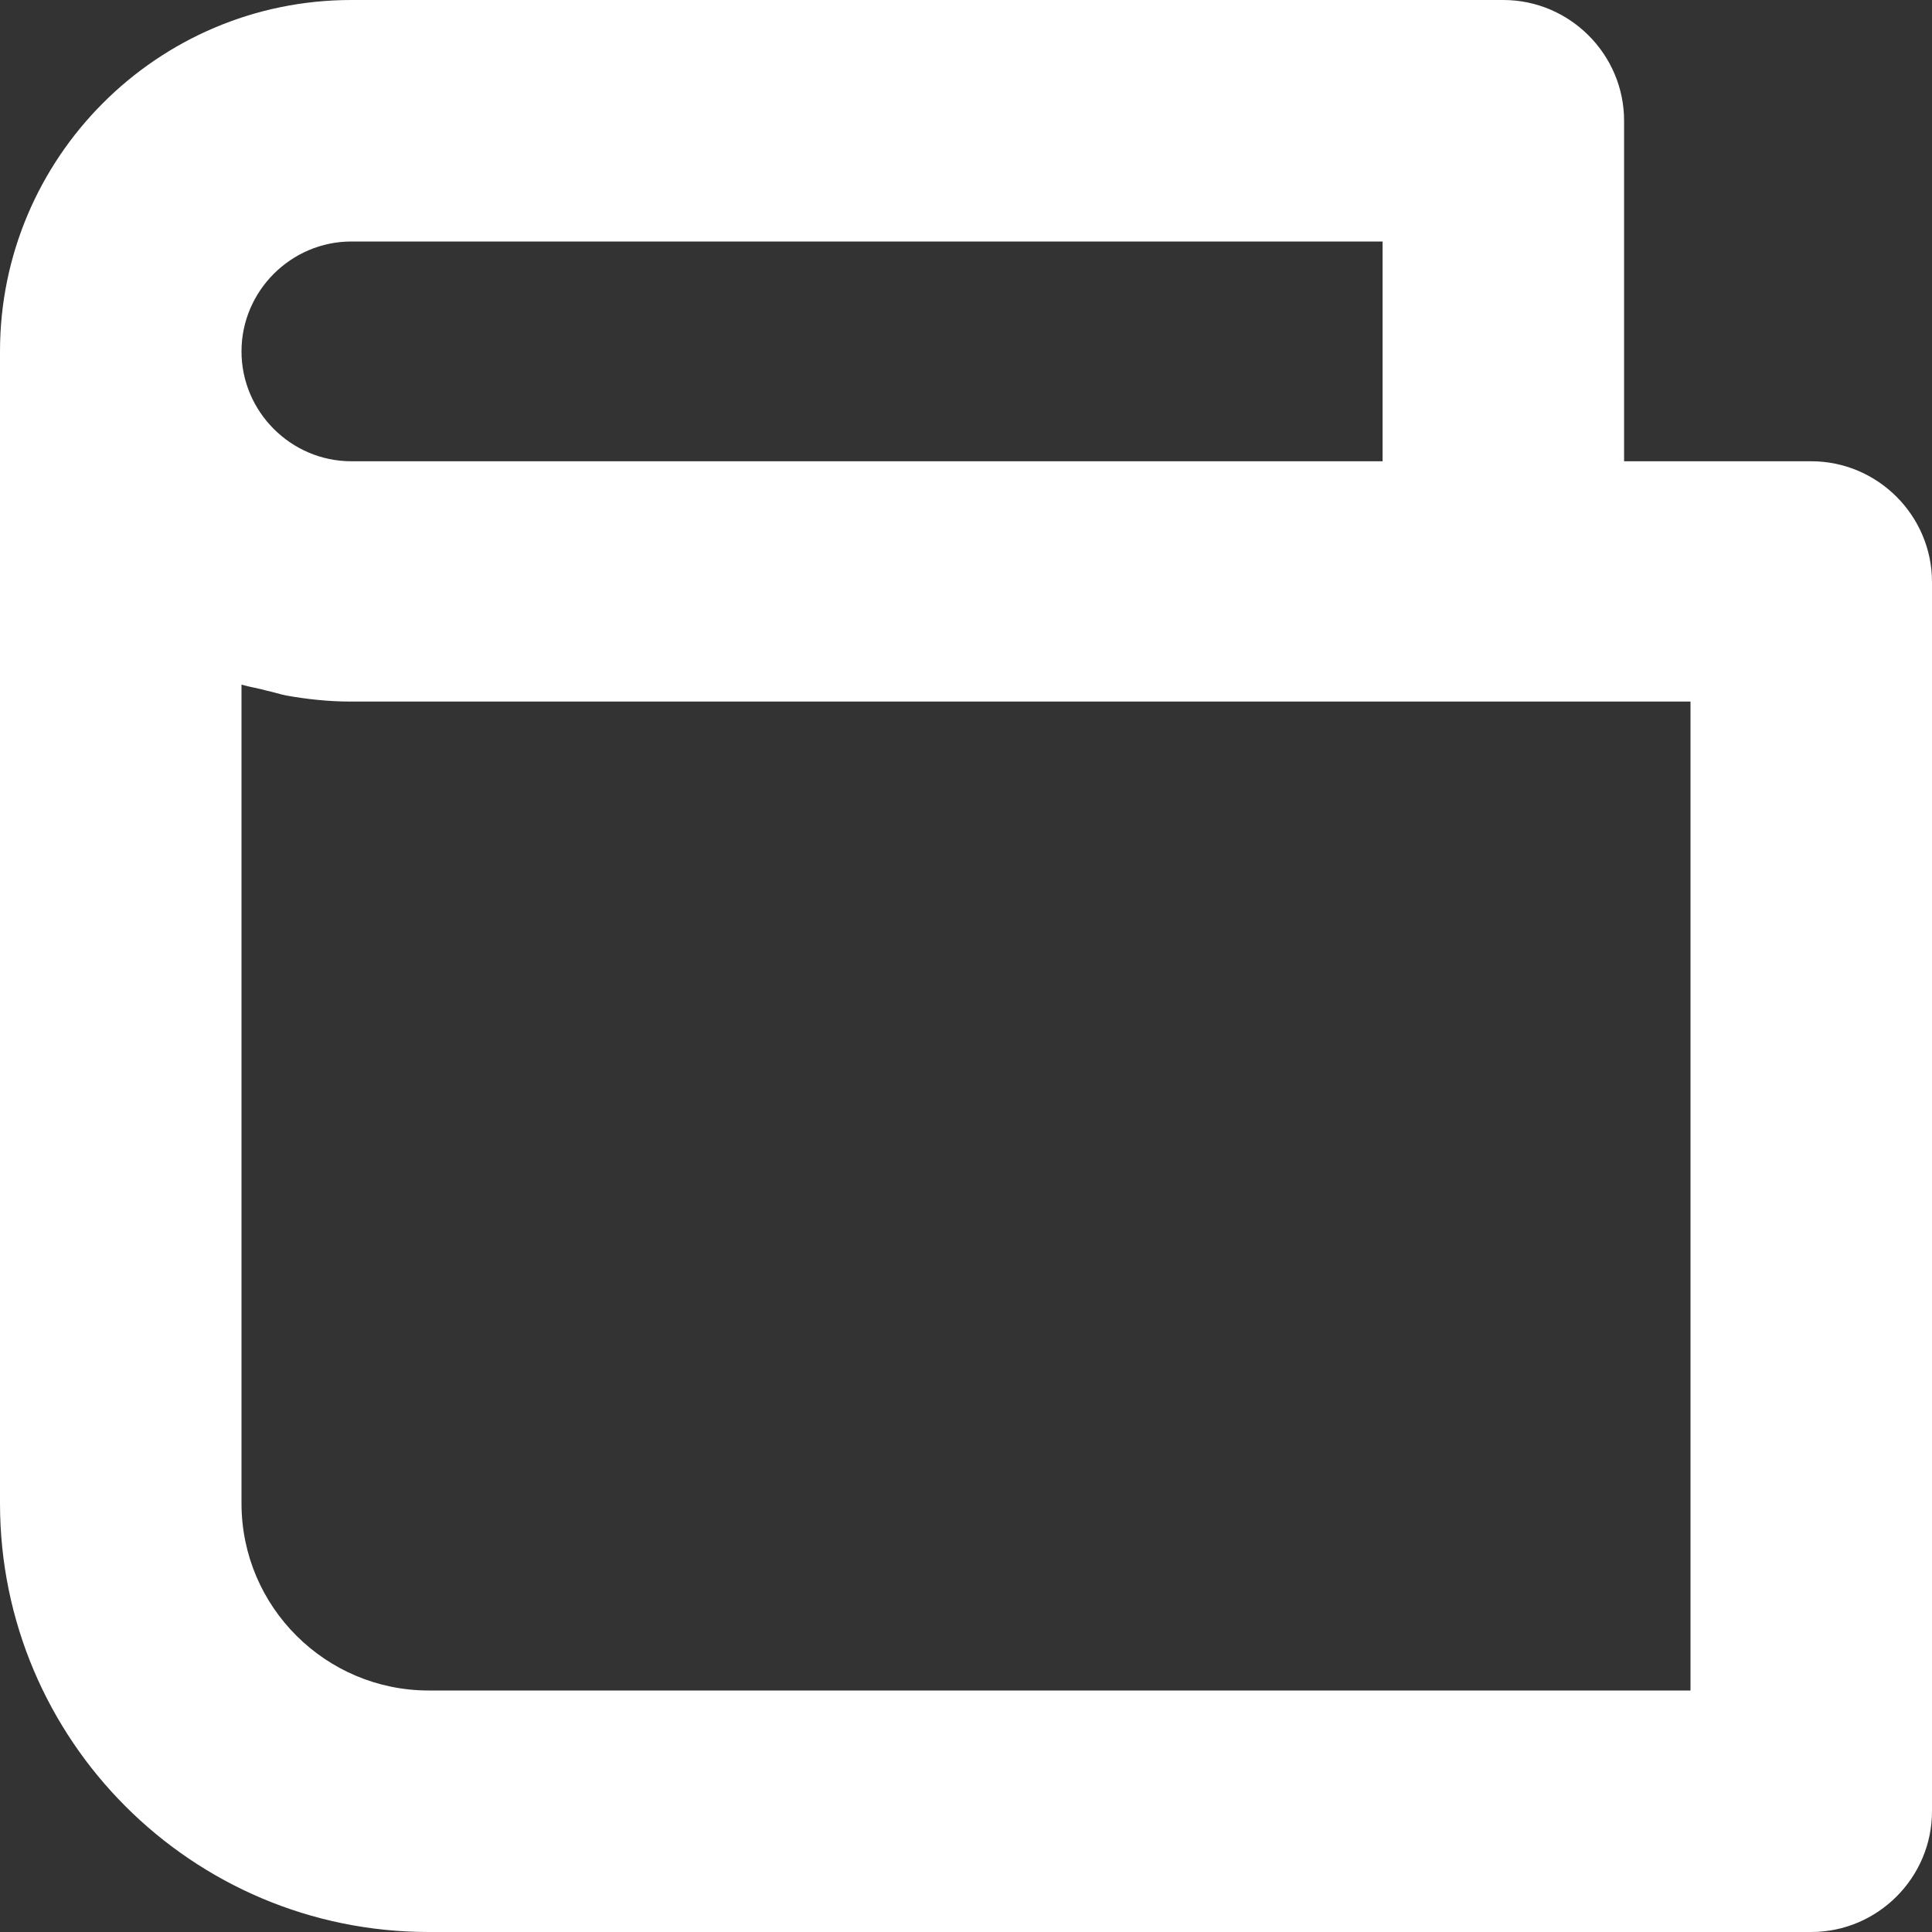 <svg width="16" height="16" viewBox="0 0 16 16" fill="none" xmlns="http://www.w3.org/2000/svg">
<rect x="0" y="0" width="16" height="16" fill="#333333" stroke="none"/>
<path d="M15 3.82H13.45V1C13.45 0.45 13 0 12.45 0H2.91C1.3 0 0 1.31 0 2.91V12.45C0 14.41 1.59 16 3.55 16H15C15.55 16 16 15.55 16 15V4.82C16 4.27 15.55 3.82 15 3.82ZM2.91 2H11.45V3.82H2.91C2.41 3.82 2 3.41 2 2.91C2 2.41 2.41 2 2.91 2ZM14 14H3.55C2.7 14 2 13.31 2 12.45V5.67C2.07 5.69 2.14 5.7 2.21 5.72C2.26 5.73 2.32 5.75 2.37 5.76C2.54 5.79 2.72 5.81 2.9 5.81H14V14Z" fill="white"/>
</svg>

